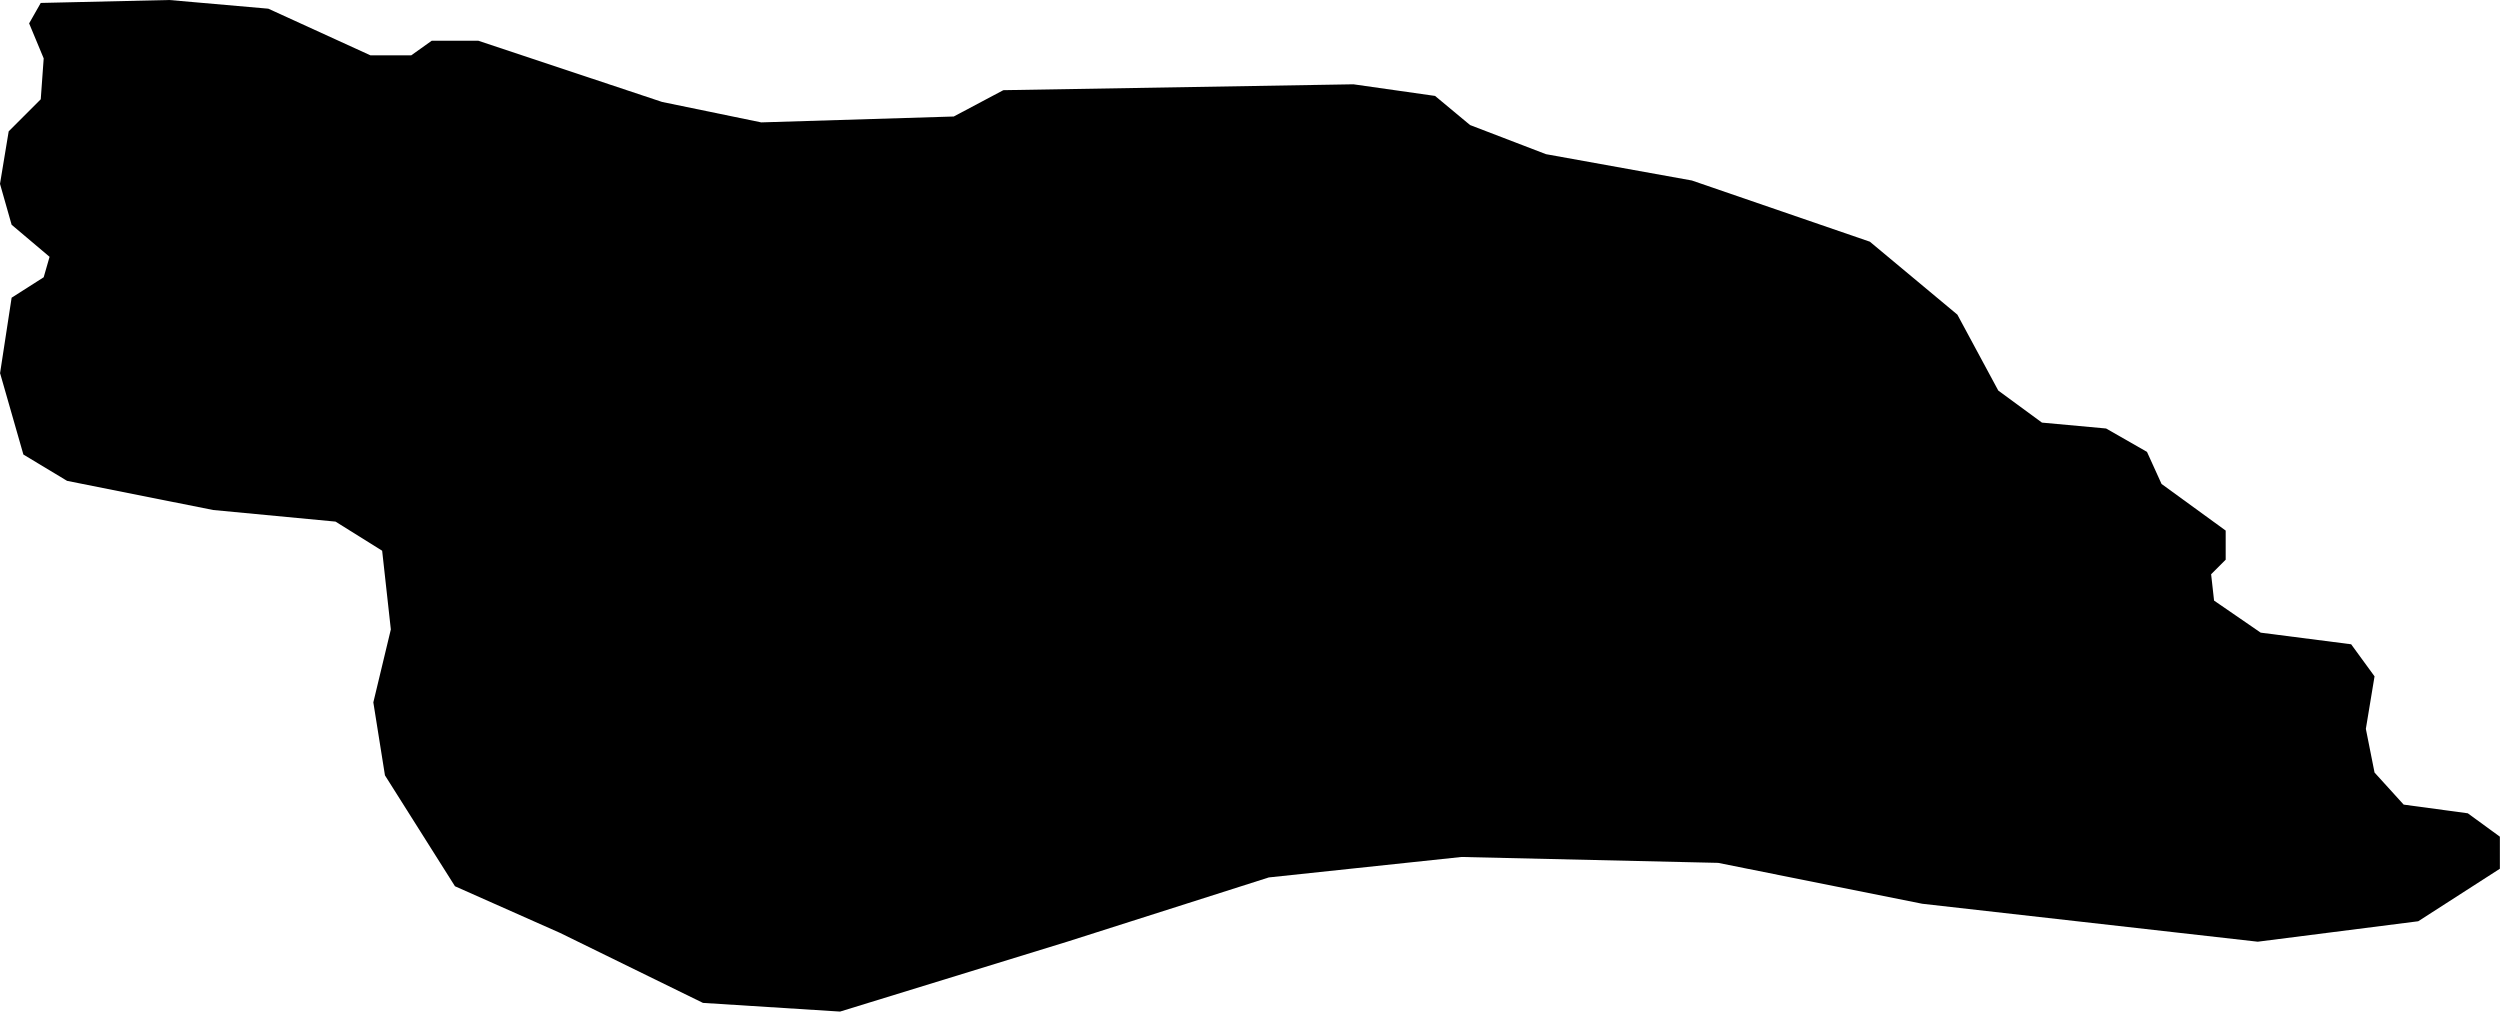 <svg xmlns="http://www.w3.org/2000/svg" viewBox="341.481 110.033 17.853 7.226">
  <path d="M341.481,112.701l0.083,-0.542l0.229,-0.146l0.042,-0.146l-0.271,-0.229l-0.083,-0.292l0.062,-0.375l0.229,-0.229l0.021,-0.292l-0.104,-0.25l0.083,-0.146l0.917,-0.021l0.708,0.062l0.729,0.333h0.292l0.146,-0.104h0.333l1.312,0.437l0.708,0.146l1.375,-0.042l0.354,-0.188l2.5,-0.042l0.583,0.083l0.25,0.208l0.542,0.208l1.042,0.188l1.271,0.437l0.625,0.521l0.292,0.542l0.312,0.229l0.458,0.042l0.292,0.167l0.104,0.229l0.458,0.333v0.208l-0.104,0.104l0.021,0.188l0.333,0.229l0.646,0.083l0.167,0.229l-0.062,0.375l0.062,0.312l0.208,0.229l0.458,0.062l0.229,0.167v0.229l-0.583,0.375l-1.146,0.146l-2.396,-0.271l-1.458,-0.292l-1.833,-0.042l-1.375,0.146l-1.437,0.458l-1.625,0.5l-0.979,-0.062l-1.021,-0.5l-0.75,-0.333l-0.5,-0.792l-0.083,-0.521l0.125,-0.521l-0.062,-0.562l-0.333,-0.208l-0.875,-0.083l-1.042,-0.208l-0.312,-0.188l-0.167,-0.583Z "/>
</svg>
